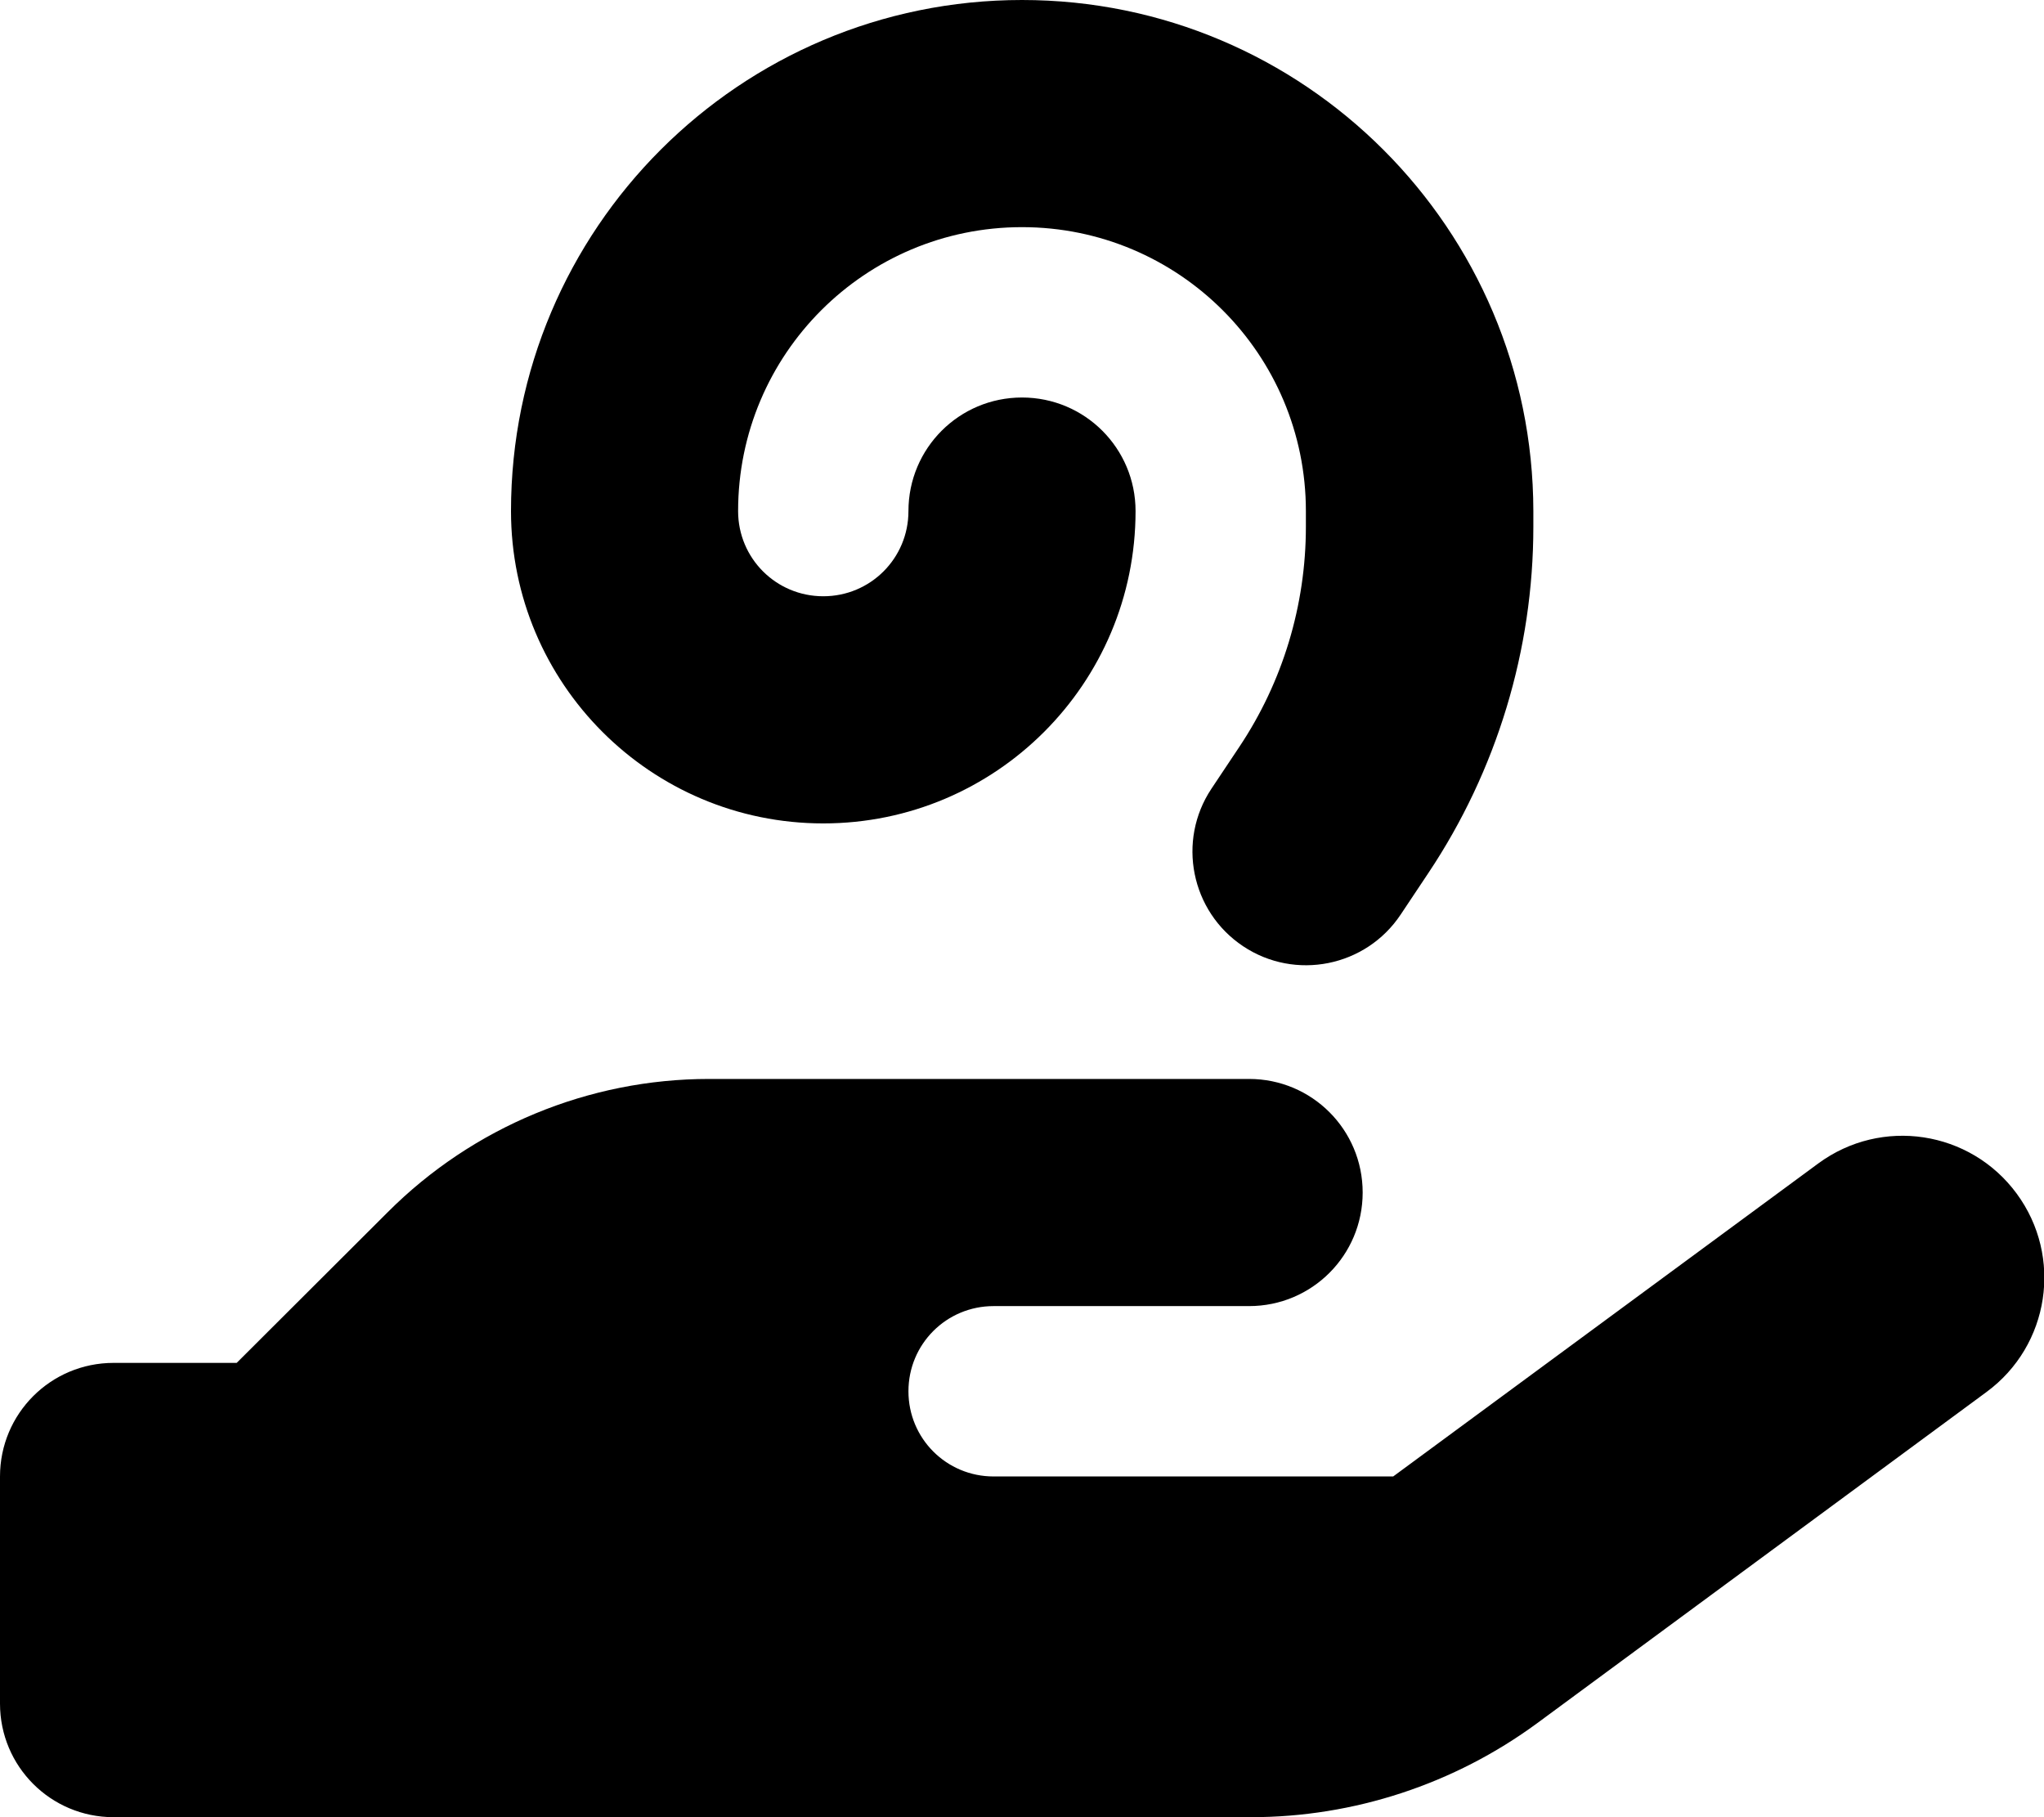 <svg xmlns="http://www.w3.org/2000/svg" viewBox="0 0 576 512"><!--! Font Awesome Pro 7.1.0 by @fontawesome - https://fontawesome.com License - https://fontawesome.com/license (Commercial License) Copyright 2025 Fonticons, Inc. --><path fill="currentColor" d="M288 0c-79.5 0-144 64.5-144 144 0 48.6 39.4 88 88 88s88-39.4 88-88c0-17.7-14.3-32-32-32s-32 14.3-32 32c0 13.3-10.7 24-24 24s-24-10.7-24-24c0-44.2 35.8-80 80-80s80 35.8 80 80l0 4.4c0 22.1-6.5 43.7-18.8 62.1l-7.8 11.7c-9.8 14.7-5.8 34.6 8.9 44.4s34.6 5.8 44.4-8.9l7.8-11.7c19.3-28.9 29.6-62.9 29.6-97.6l0-4.4C432 64.5 367.5 0 288 0zM109.3 341.5L66.7 384 32 384c-17.7 0-32 14.3-32 32l0 64c0 17.7 14.3 32 32 32l320.5 0c29 0 57.3-9.3 80.7-26.5l126.6-93.3c17.8-13.1 21.6-38.1 8.5-55.9s-38.1-21.6-55.9-8.5L392.6 416 280 416c-13.3 0-24-10.7-24-24s10.7-24 24-24l72 0c17.7 0 32-14.3 32-32s-14.3-32-32-32l-152.2 0c-33.9 0-66.5 13.5-90.5 37.5z"/></svg>